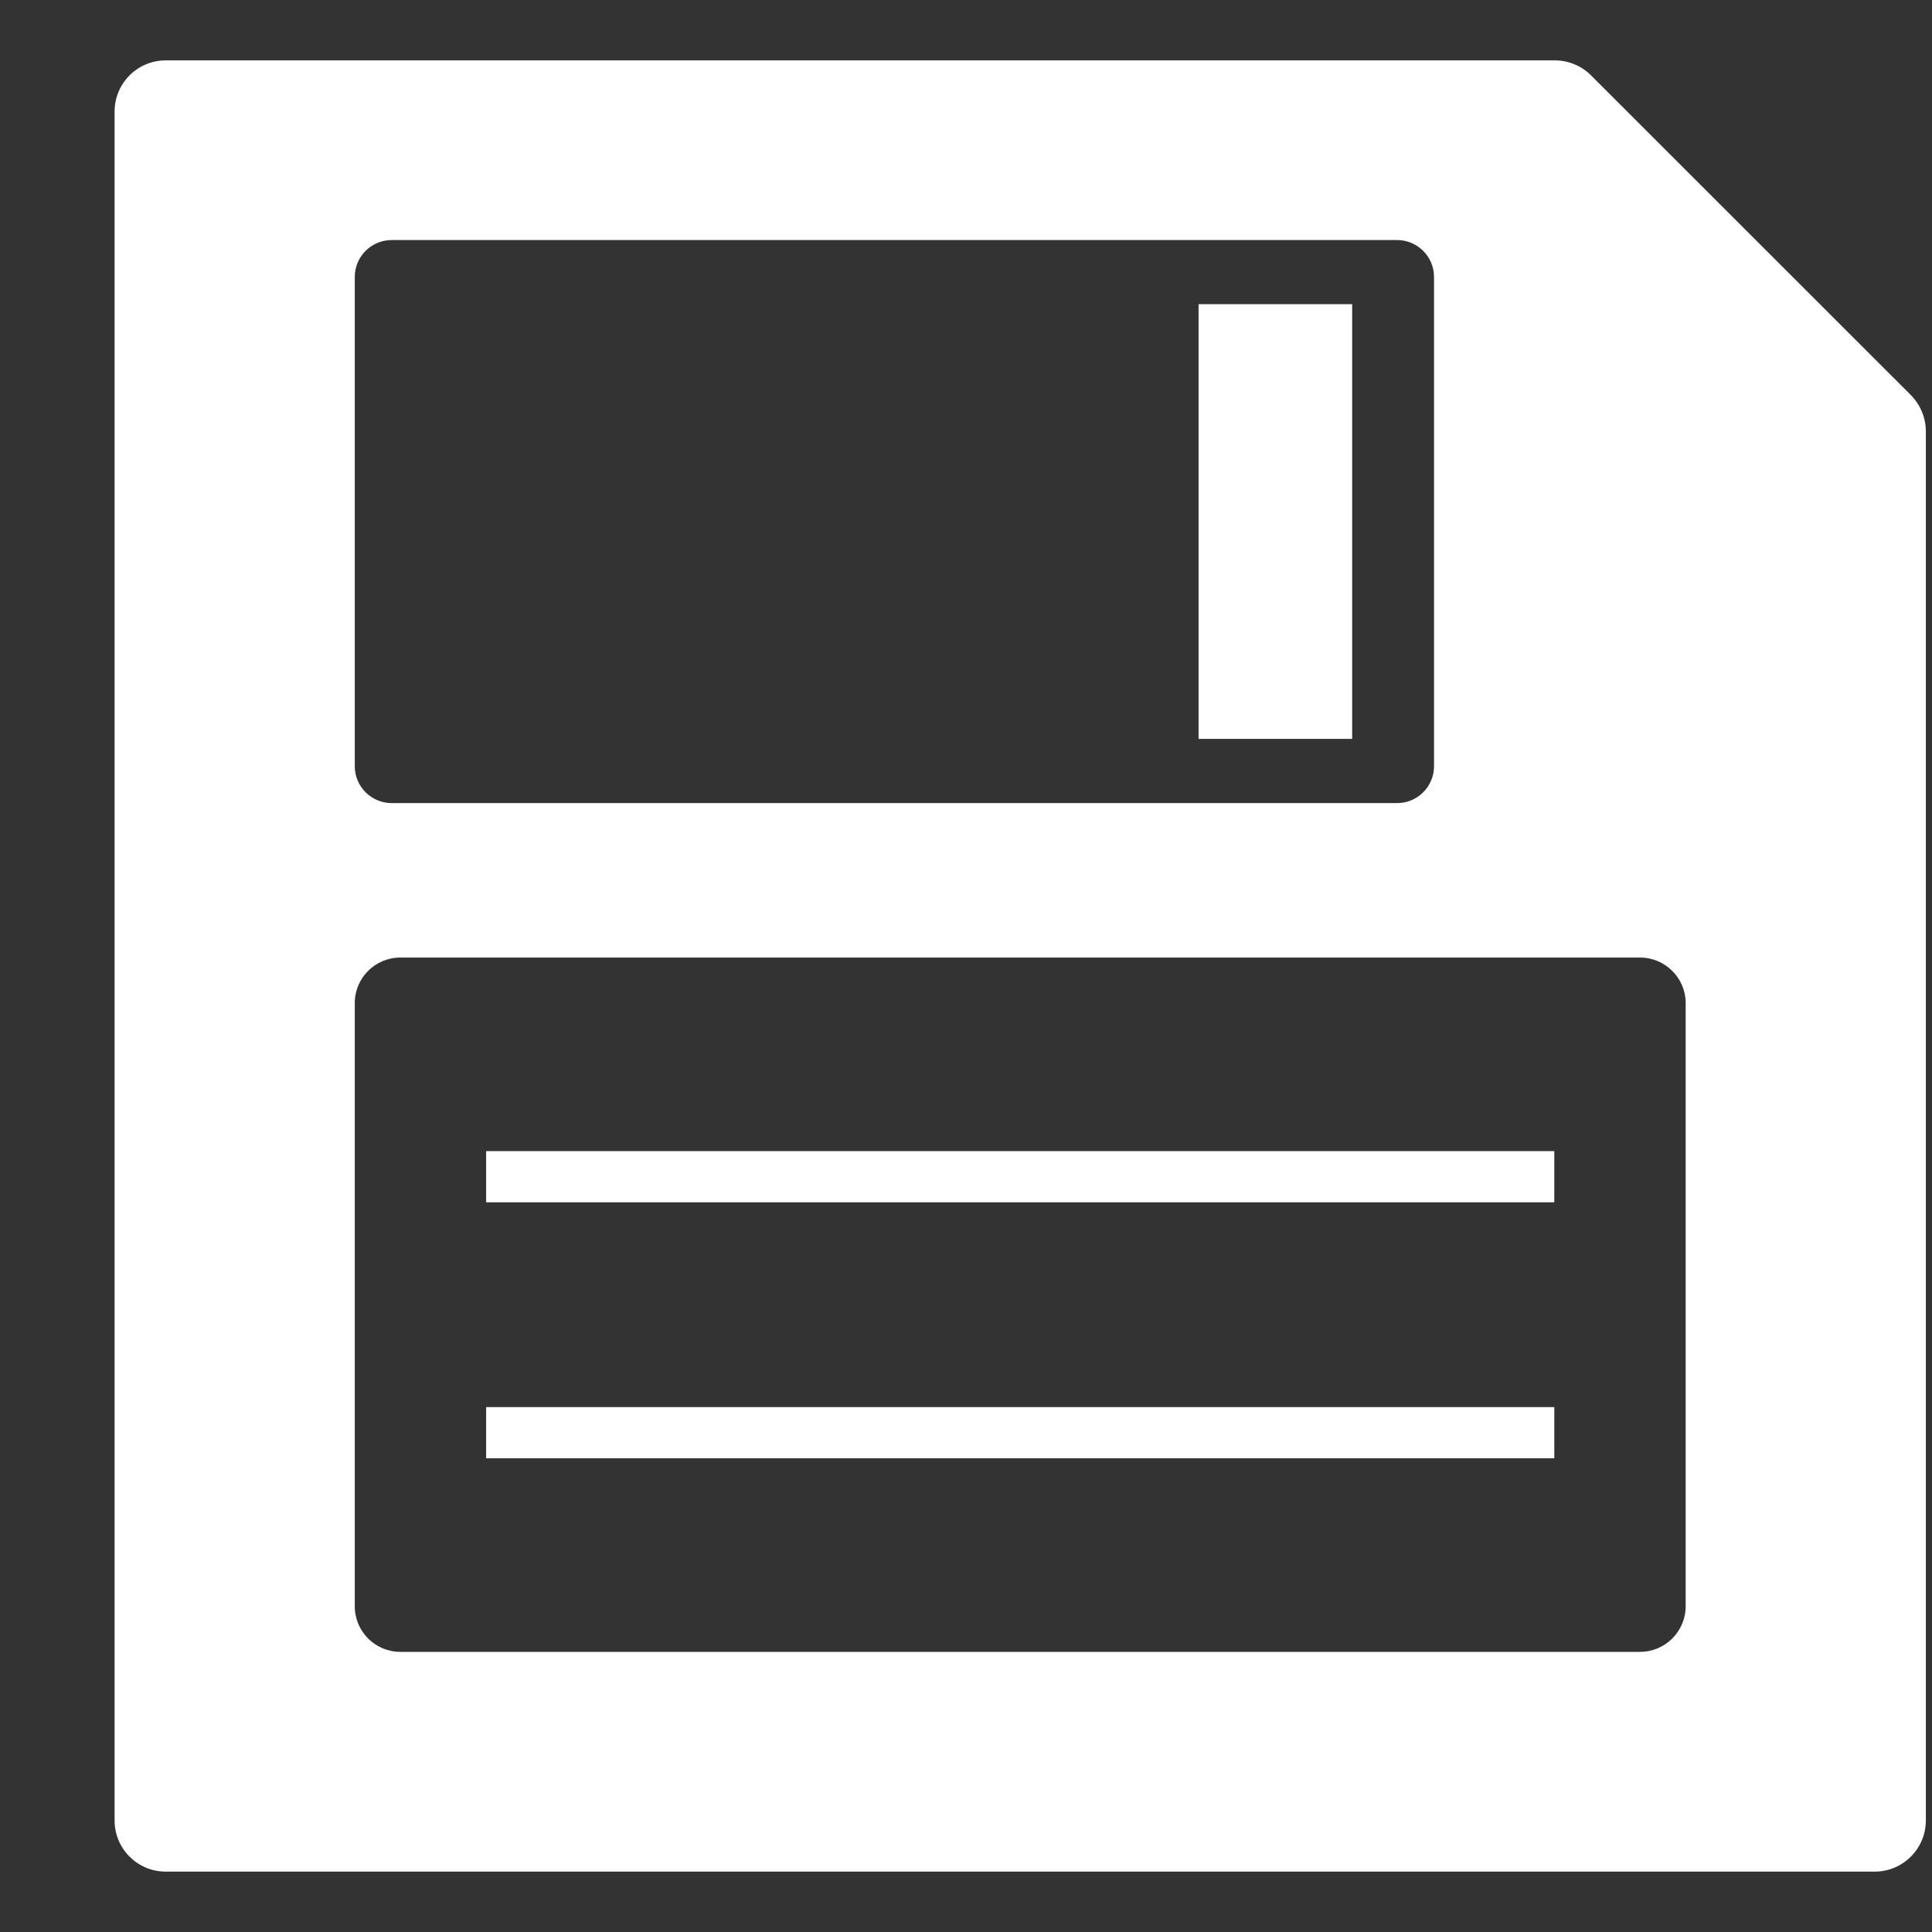 <svg width="16" height="16" viewBox="0 0 16 16" fill="none" xmlns="http://www.w3.org/2000/svg">
<rect x="0" y="0" width="16" height="16" fill="#333333" stroke="none"/>
<path d="M15.825 3.272L13.176 0.624C13.097 0.545 12.989 0.5 12.876 0.5H1.373C1.138 0.5 0.949 0.69 0.949 0.924V15.076C0.949 15.31 1.138 15.5 1.373 15.5H15.525C15.759 15.5 15.949 15.31 15.949 15.076V3.572C15.949 3.46 15.904 3.352 15.825 3.272ZM2.938 2.294C2.938 2.125 3.075 1.988 3.244 1.988H11.57C11.739 1.988 11.876 2.125 11.876 2.294V6.345C11.876 6.514 11.739 6.651 11.57 6.651H3.244C3.075 6.651 2.938 6.514 2.938 6.345V2.294ZM13.96 13.302C13.96 13.511 13.79 13.68 13.582 13.68H3.315C3.107 13.68 2.938 13.511 2.938 13.302V8.307C2.938 8.099 3.107 7.93 3.315 7.93H13.582C13.79 7.93 13.96 8.099 13.96 8.307V13.302Z" fill="white"/>
<path d="M11.198 2.519H9.926V6.119H11.198V2.519Z" fill="white"/>
<path d="M12.872 9.533H4.026V9.957H12.872V9.533Z" fill="white"/>
<path d="M12.872 11.653H4.026V12.077H12.872V11.653Z" fill="white"/>
</svg>
